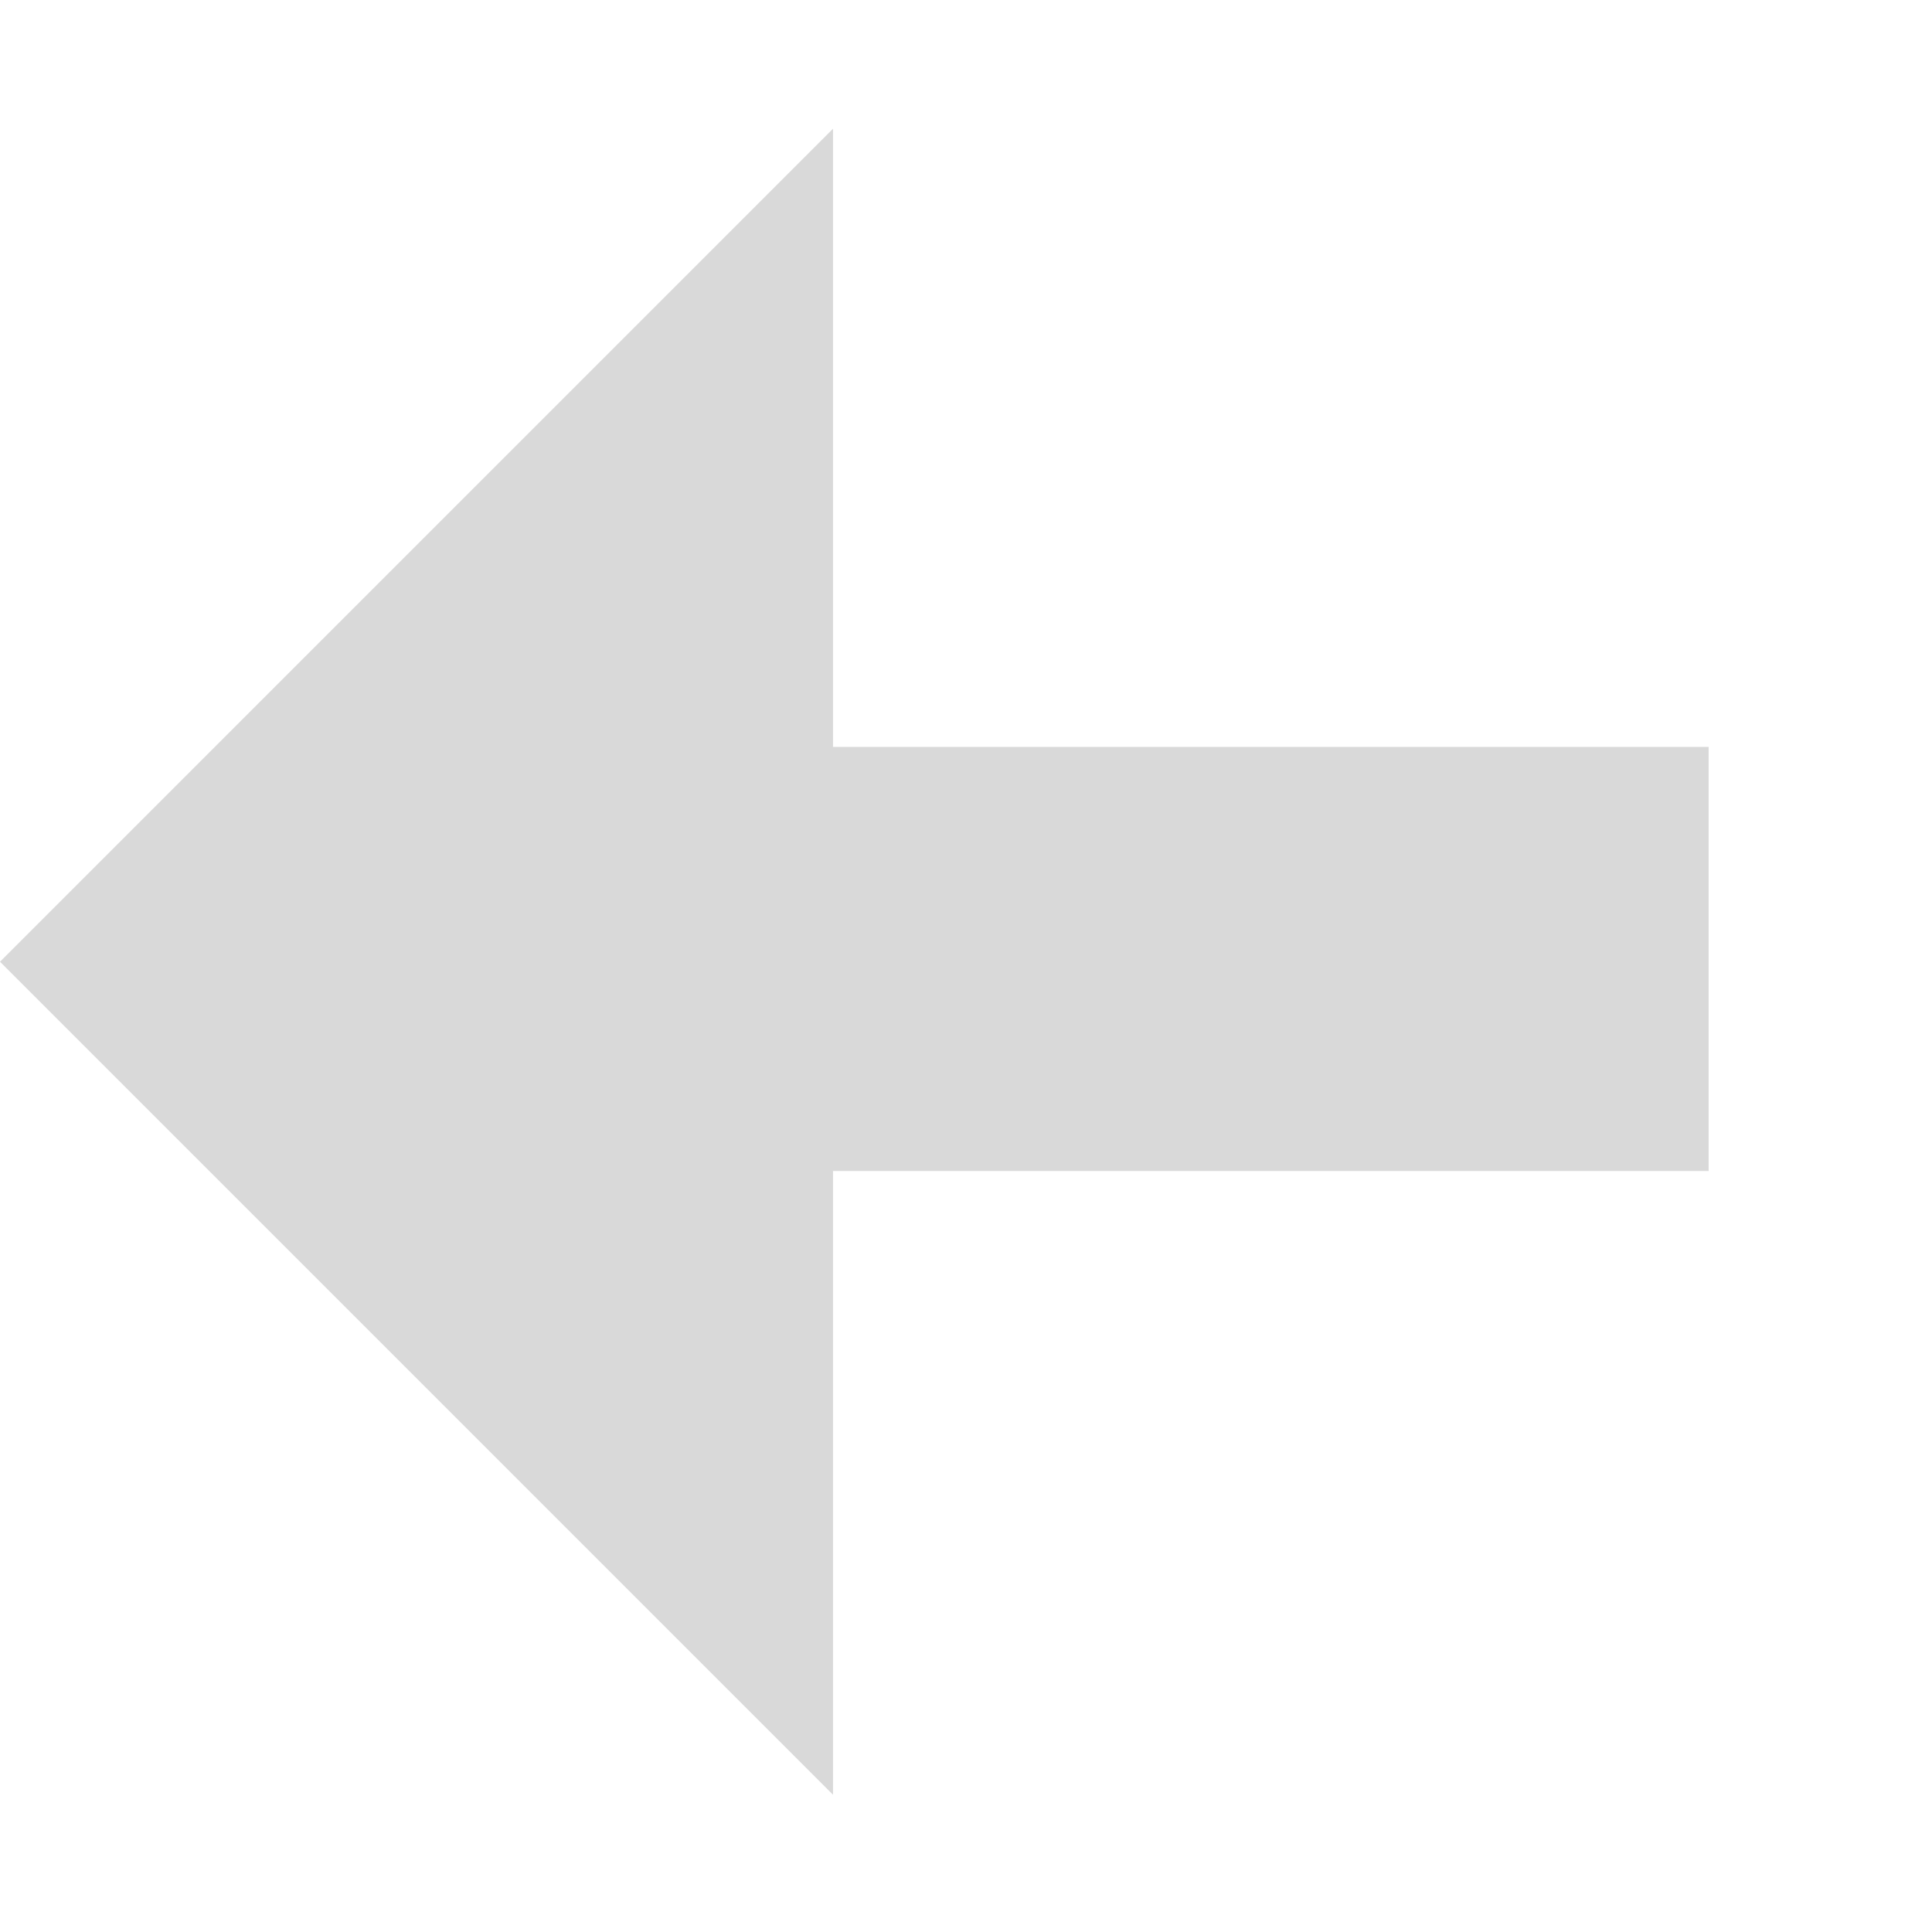 <svg width="164" height="164" viewBox="0 0 164 164" fill="none" xmlns="http://www.w3.org/2000/svg">
<path d="M70.711 10.927L70.711 152.348L-2.8226e-06 81.638L70.711 10.927Z" fill="#D9D9D9"/>
<rect x="145.039" y="63.402" width="36" height="120" transform="rotate(90 145.039 63.402)" fill="#D9D9D9"/>
</svg>
